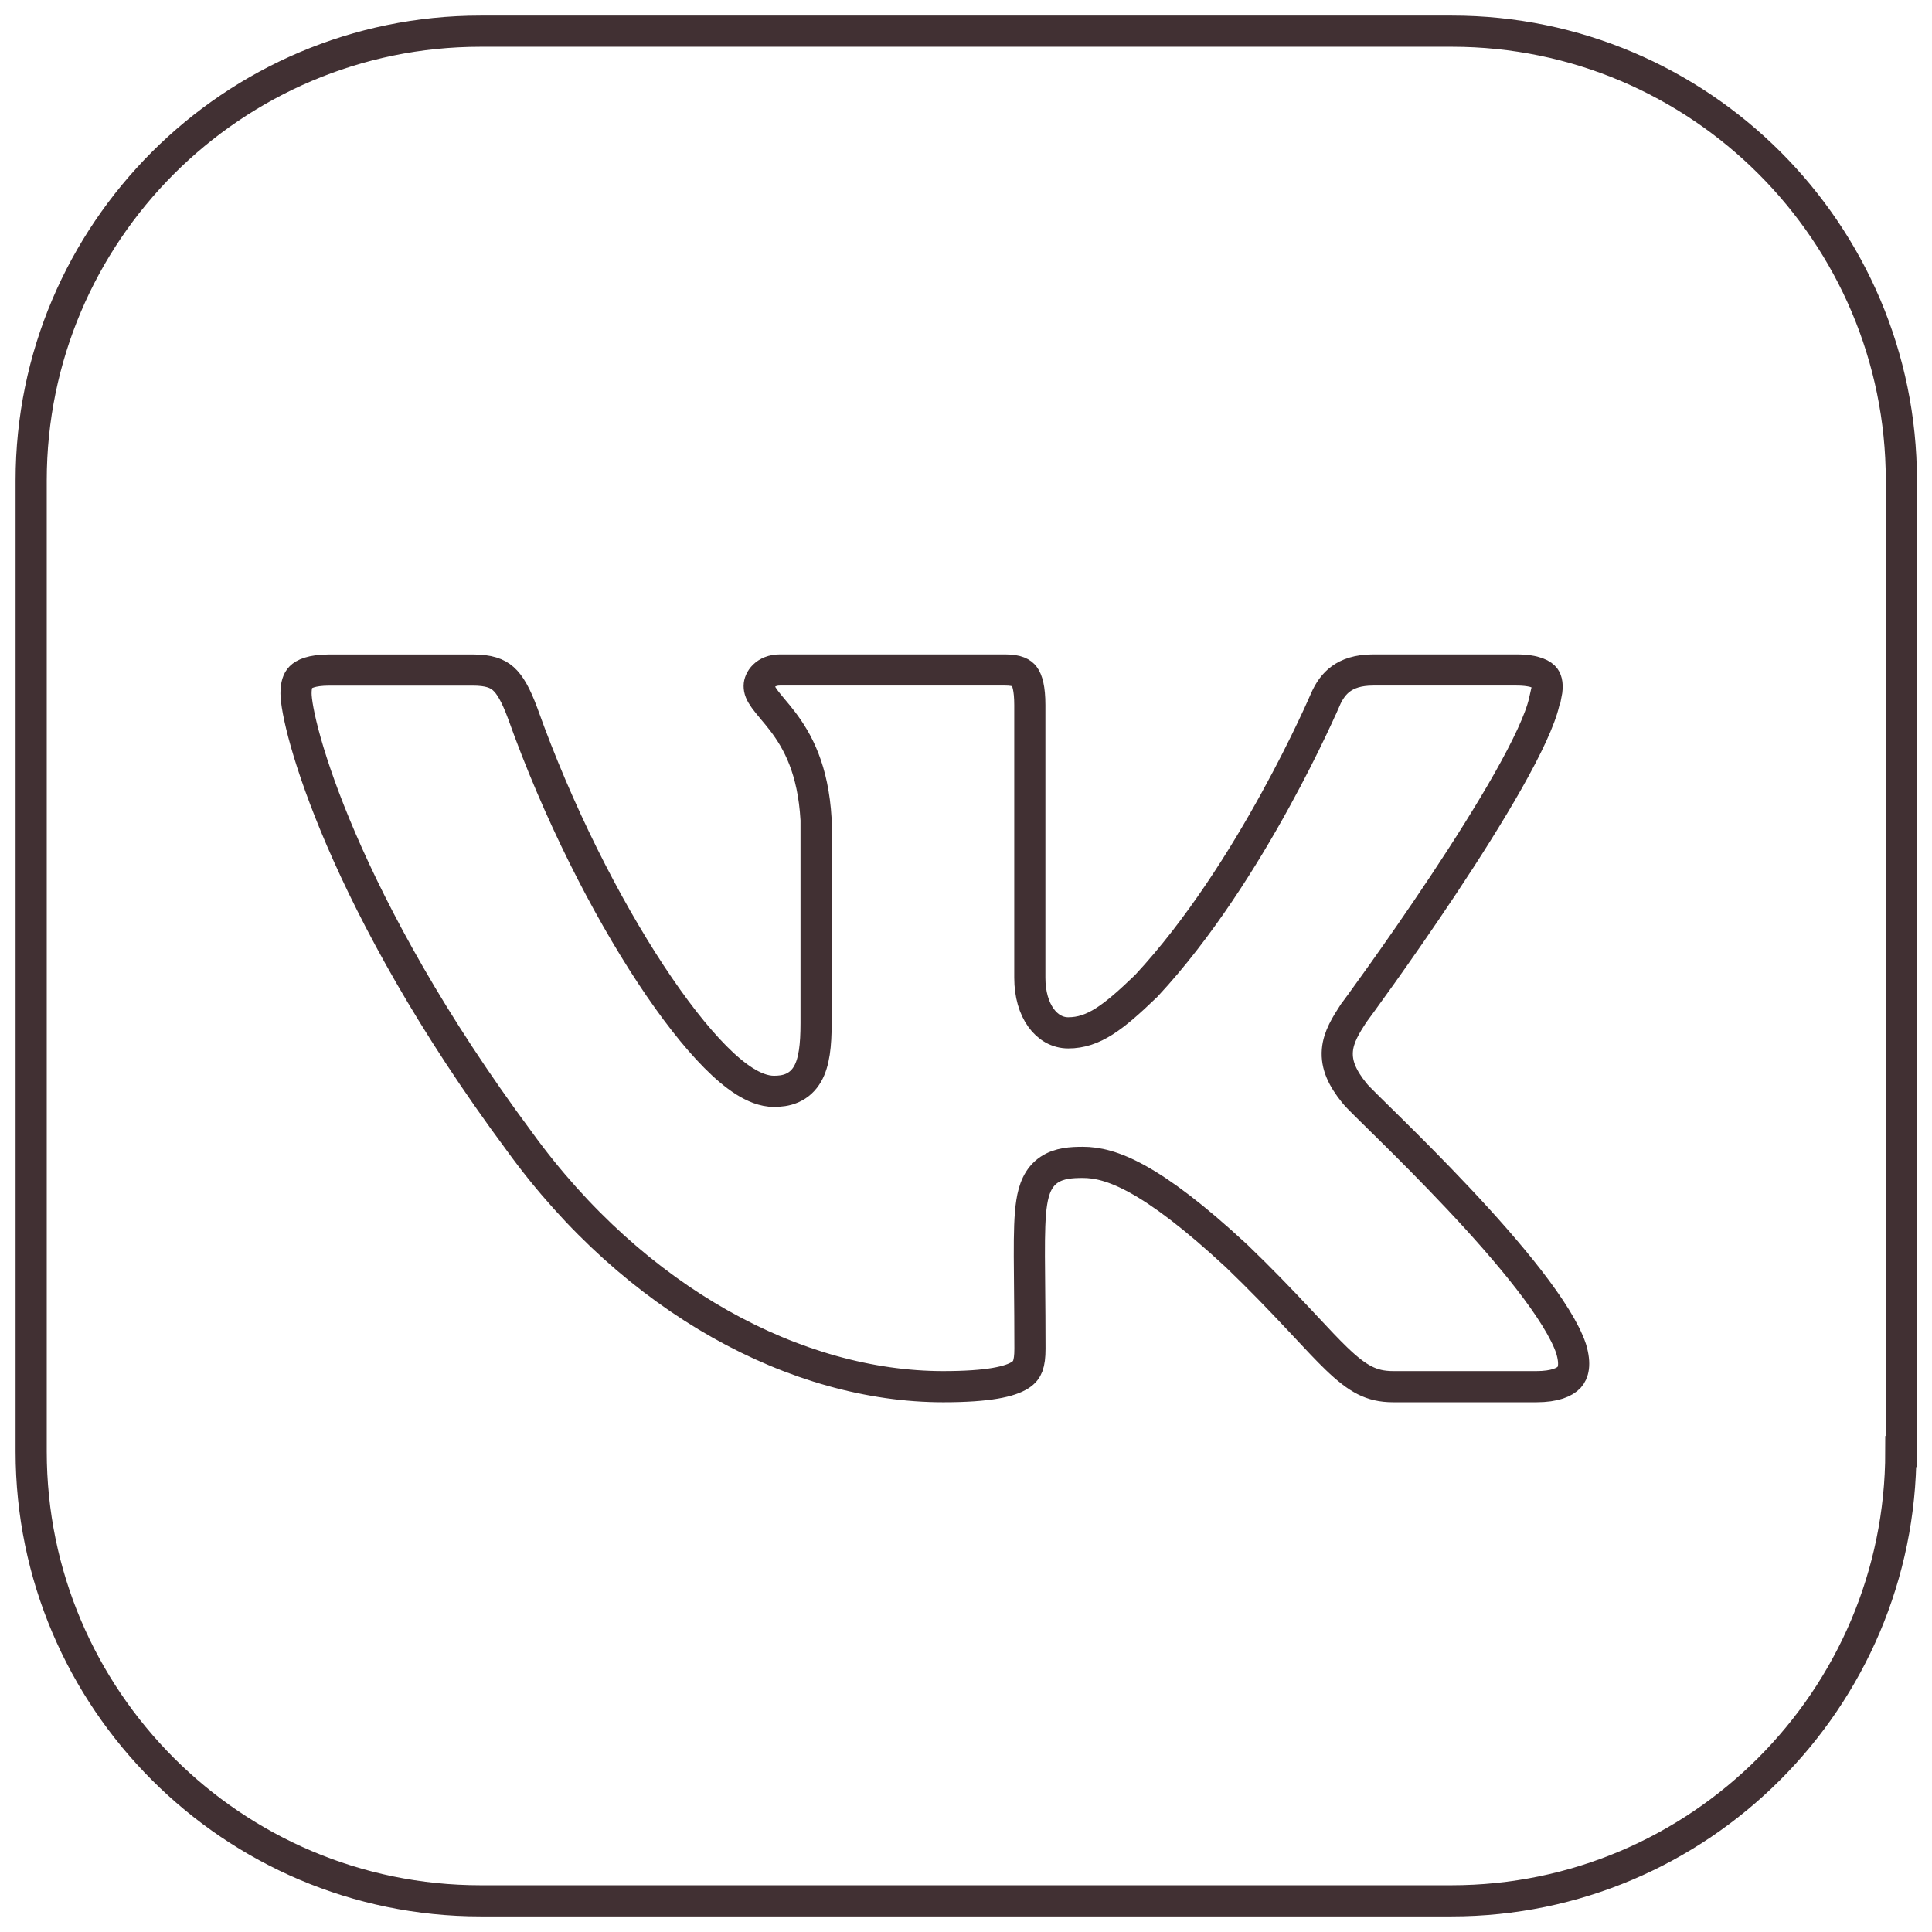 <svg width="62" height="62" viewBox="0 0 62 62" fill="none" xmlns="http://www.w3.org/2000/svg">
<path d="M61 46.581C61 54.529 54.529 61 46.581 61H15.419C7.471 61 1 54.529 1 46.581V15.419C1 7.471 7.471 1 15.419 1H46.597C54.545 1 61.017 7.471 61.017 15.419V46.581H61Z" stroke="#413033" stroke-miterlimit="10"/>
<path d="M42.529 22.454L42.529 22.453C42.529 22.453 42.529 22.452 42.53 22.452C42.651 22.175 42.81 21.945 43.033 21.783C43.252 21.624 43.572 21.5 44.068 21.5H48.66C49.296 21.5 49.509 21.661 49.577 21.755C49.635 21.835 49.679 21.993 49.621 22.279L49.609 22.285L49.556 22.519C49.43 23.082 49.007 23.98 48.399 25.056C47.8 26.114 47.053 27.293 46.319 28.398C45.585 29.502 44.869 30.527 44.335 31.277C44.068 31.652 43.847 31.958 43.693 32.17C43.616 32.276 43.555 32.358 43.514 32.414L43.475 32.468L43.463 32.48L43.432 32.526L43.429 32.531C43.204 32.88 42.954 33.267 42.918 33.705C42.878 34.187 43.093 34.617 43.459 35.071C43.499 35.123 43.558 35.185 43.607 35.235C43.669 35.298 43.749 35.379 43.844 35.473C43.944 35.572 44.064 35.69 44.2 35.824C44.319 35.941 44.451 36.07 44.591 36.209C45.194 36.803 45.978 37.587 46.781 38.44C47.585 39.293 48.4 40.21 49.066 41.07C49.74 41.94 50.226 42.709 50.417 43.277C50.576 43.802 50.479 44.062 50.36 44.195C50.217 44.353 49.899 44.5 49.302 44.5H44.71C44.344 44.5 44.063 44.431 43.797 44.297C43.52 44.157 43.237 43.936 42.882 43.594C42.596 43.318 42.282 42.982 41.899 42.572C41.806 42.473 41.708 42.369 41.606 42.26C41.089 41.71 40.466 41.057 39.677 40.299L39.677 40.299L39.67 40.293C36.929 37.754 35.636 37.302 34.752 37.302C34.394 37.302 33.989 37.322 33.666 37.54C33.31 37.781 33.174 38.171 33.109 38.587C33.043 39.005 33.031 39.573 33.033 40.315C33.034 40.623 33.037 40.957 33.041 41.328C33.046 41.886 33.052 42.526 33.052 43.284C33.052 43.536 33.029 43.707 32.982 43.835C32.94 43.946 32.873 44.041 32.736 44.129C32.417 44.335 31.733 44.5 30.27 44.5C25.595 44.5 20.387 41.763 16.664 36.624L16.664 36.624L16.661 36.619C13.835 32.81 12.039 29.47 10.952 26.947C10.408 25.684 10.043 24.629 9.814 23.823C9.581 23.001 9.5 22.474 9.5 22.255C9.5 21.979 9.557 21.827 9.65 21.733C9.746 21.637 9.982 21.502 10.575 21.502H15.169C15.686 21.502 15.956 21.608 16.148 21.777C16.362 21.966 16.551 22.291 16.773 22.889C17.909 26.074 19.434 29.06 20.879 31.257C21.601 32.355 22.312 33.269 22.954 33.916C23.274 34.239 23.588 34.506 23.888 34.696C24.18 34.88 24.506 35.022 24.838 35.022C25.015 35.022 25.221 35.004 25.419 34.917C25.631 34.824 25.798 34.67 25.917 34.461C26.13 34.089 26.189 33.542 26.189 32.834V26.325V26.31L26.188 26.296C26.096 24.686 25.598 23.78 25.109 23.14C24.999 22.996 24.891 22.867 24.796 22.755L24.779 22.734C24.677 22.612 24.597 22.515 24.531 22.423C24.404 22.246 24.363 22.133 24.363 22.013C24.363 21.821 24.555 21.5 25.032 21.5H32.253C32.654 21.5 32.794 21.601 32.866 21.695C32.964 21.824 33.048 22.088 33.048 22.627V31.378C33.048 32.442 33.589 33.145 34.281 33.145C35.095 33.145 35.729 32.653 36.772 31.649L36.782 31.64L36.791 31.63C38.486 29.809 39.921 27.509 40.926 25.679C41.431 24.762 41.831 23.957 42.105 23.38C42.243 23.092 42.348 22.86 42.42 22.7C42.456 22.62 42.483 22.558 42.502 22.516L42.523 22.467L42.529 22.454Z" stroke="#413033"/>
</svg>
